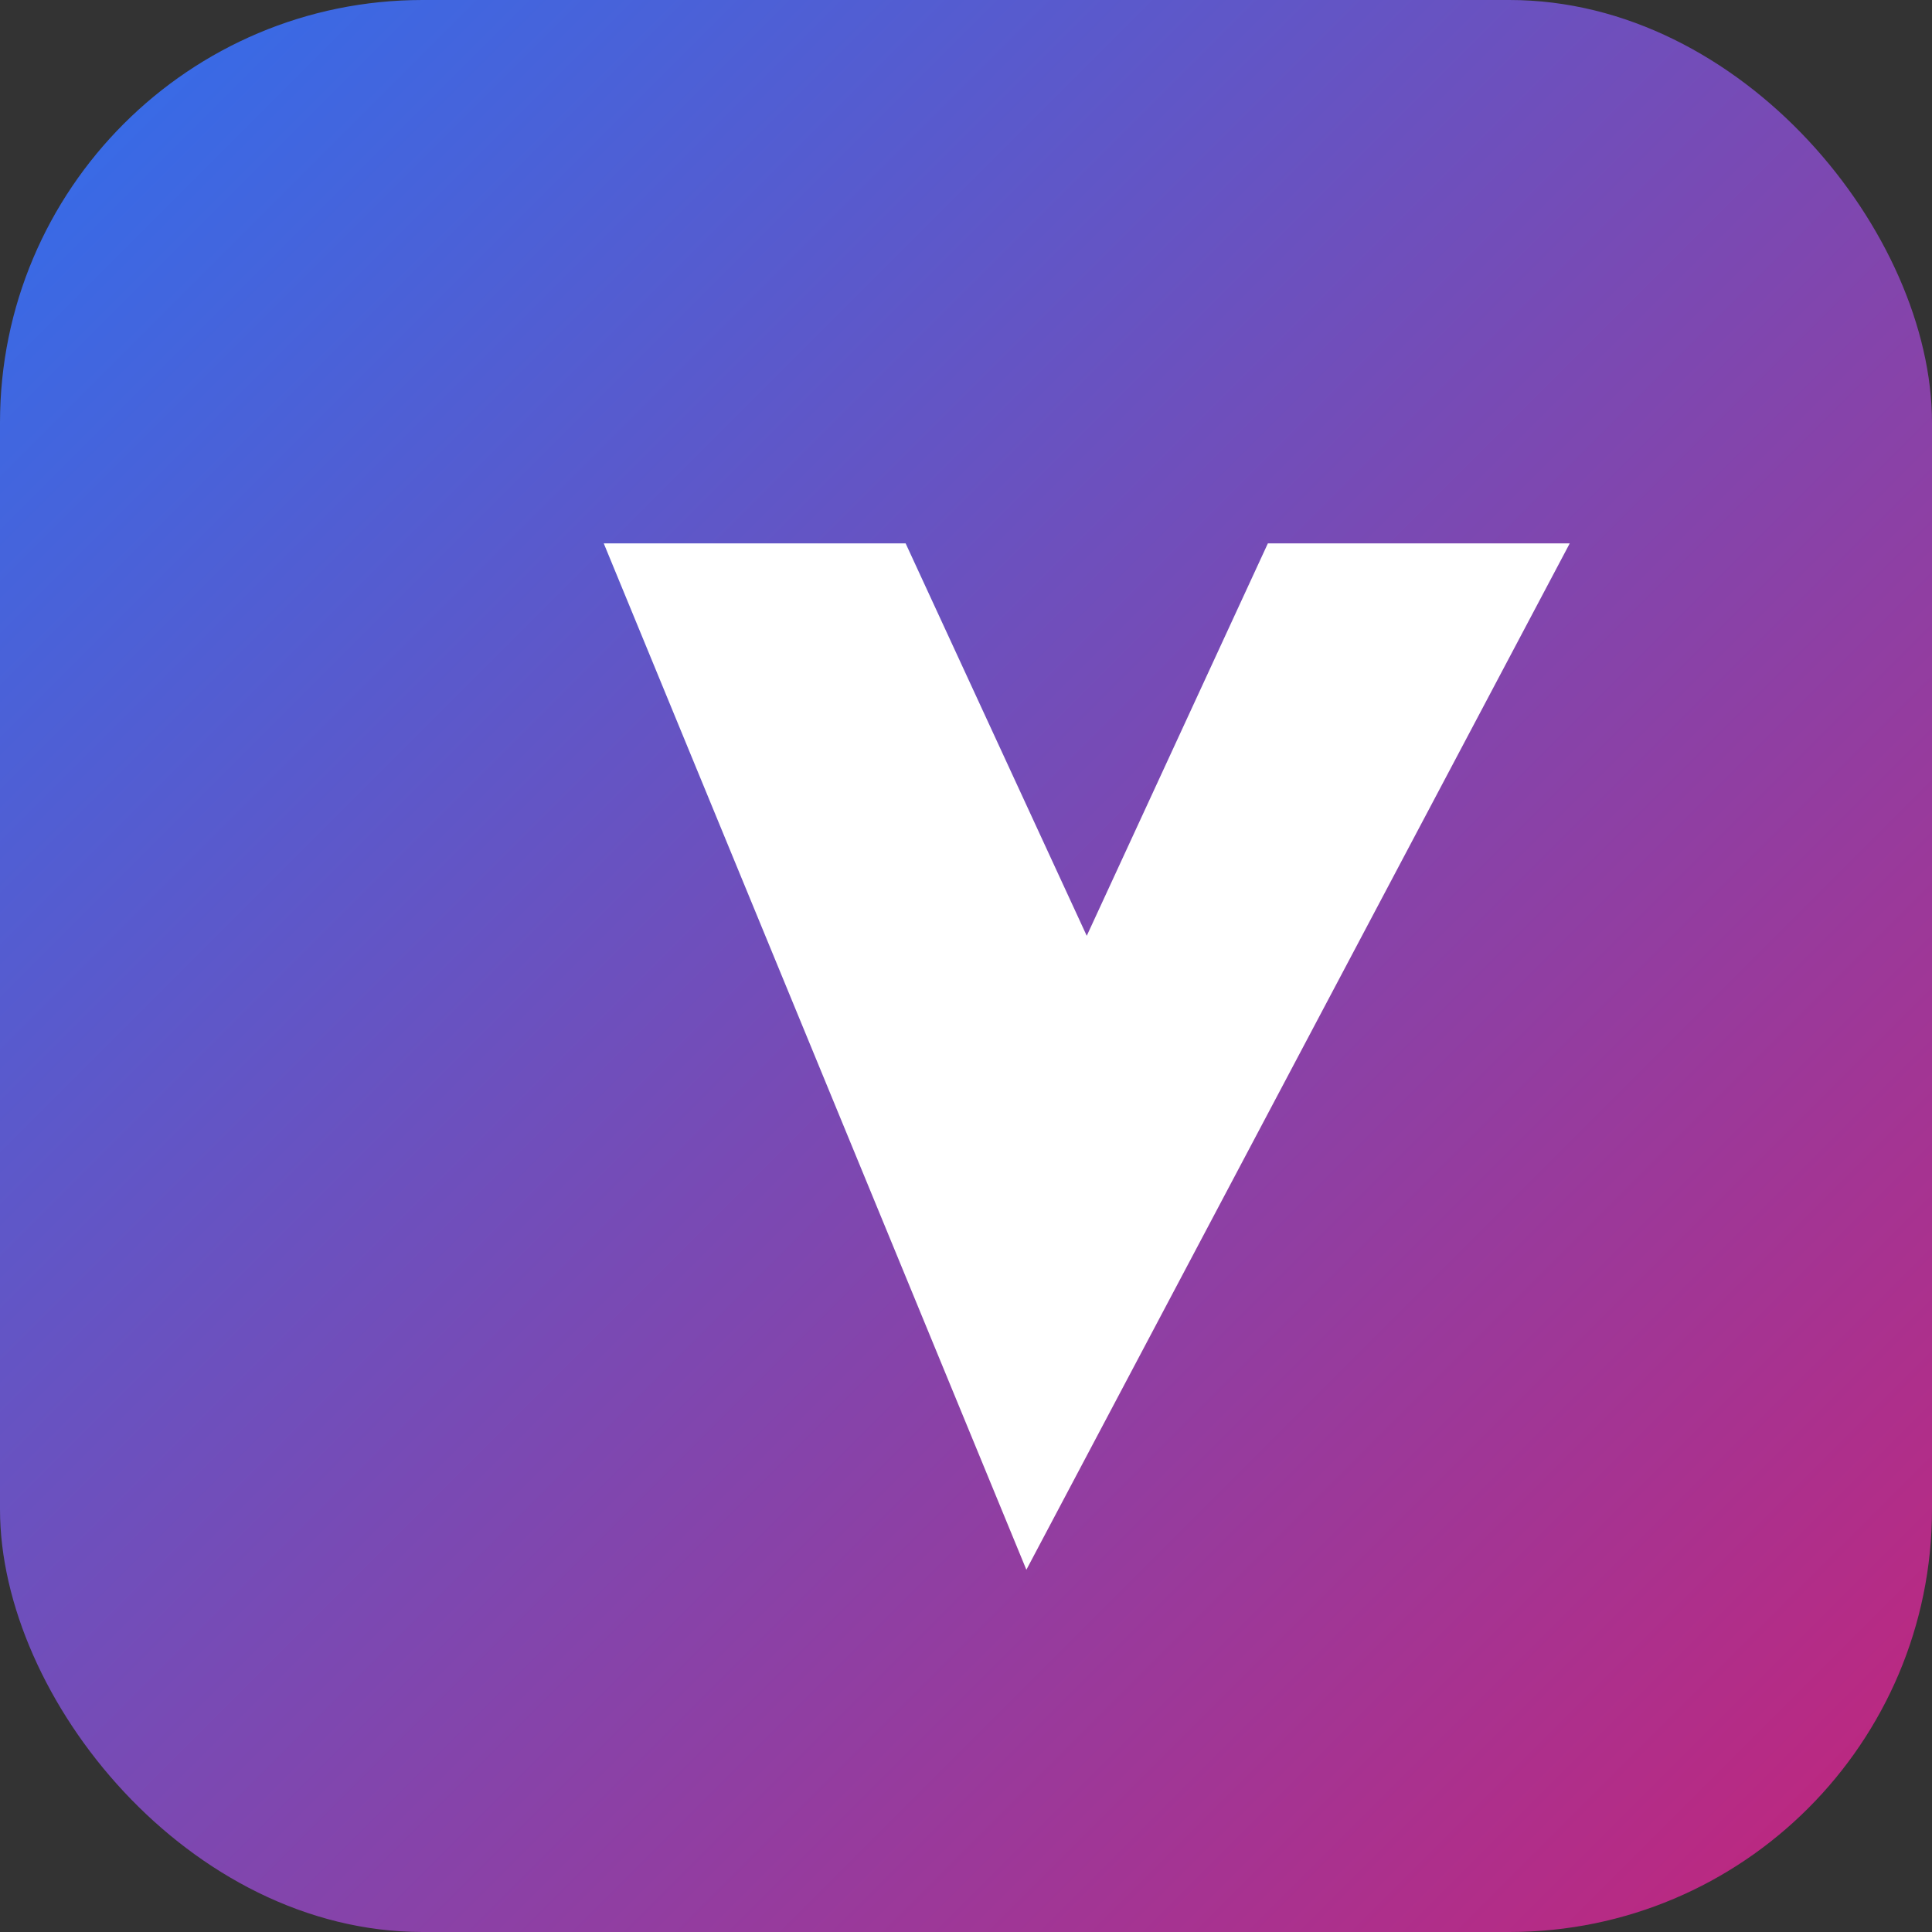 <svg xmlns="http://www.w3.org/2000/svg" viewBox="0 0 64 64">
  <rect x="0" y="0" width="64" height="64" fill="#333333" stroke="none"/>
  <defs>
    <linearGradient id="g" x1="0%" x2="100%" y1="0%" y2="100%">
      <stop offset="0%" stop-color="#2f6fed" />
      <stop offset="100%" stop-color="#c4247a" />
    </linearGradient>
  </defs>
  <rect width="64" height="64" rx="14" fill="url(#g)" />
  <path fill="white" d="M20 18h10l6 13 6-13h10l-18 34z"/>
</svg>
